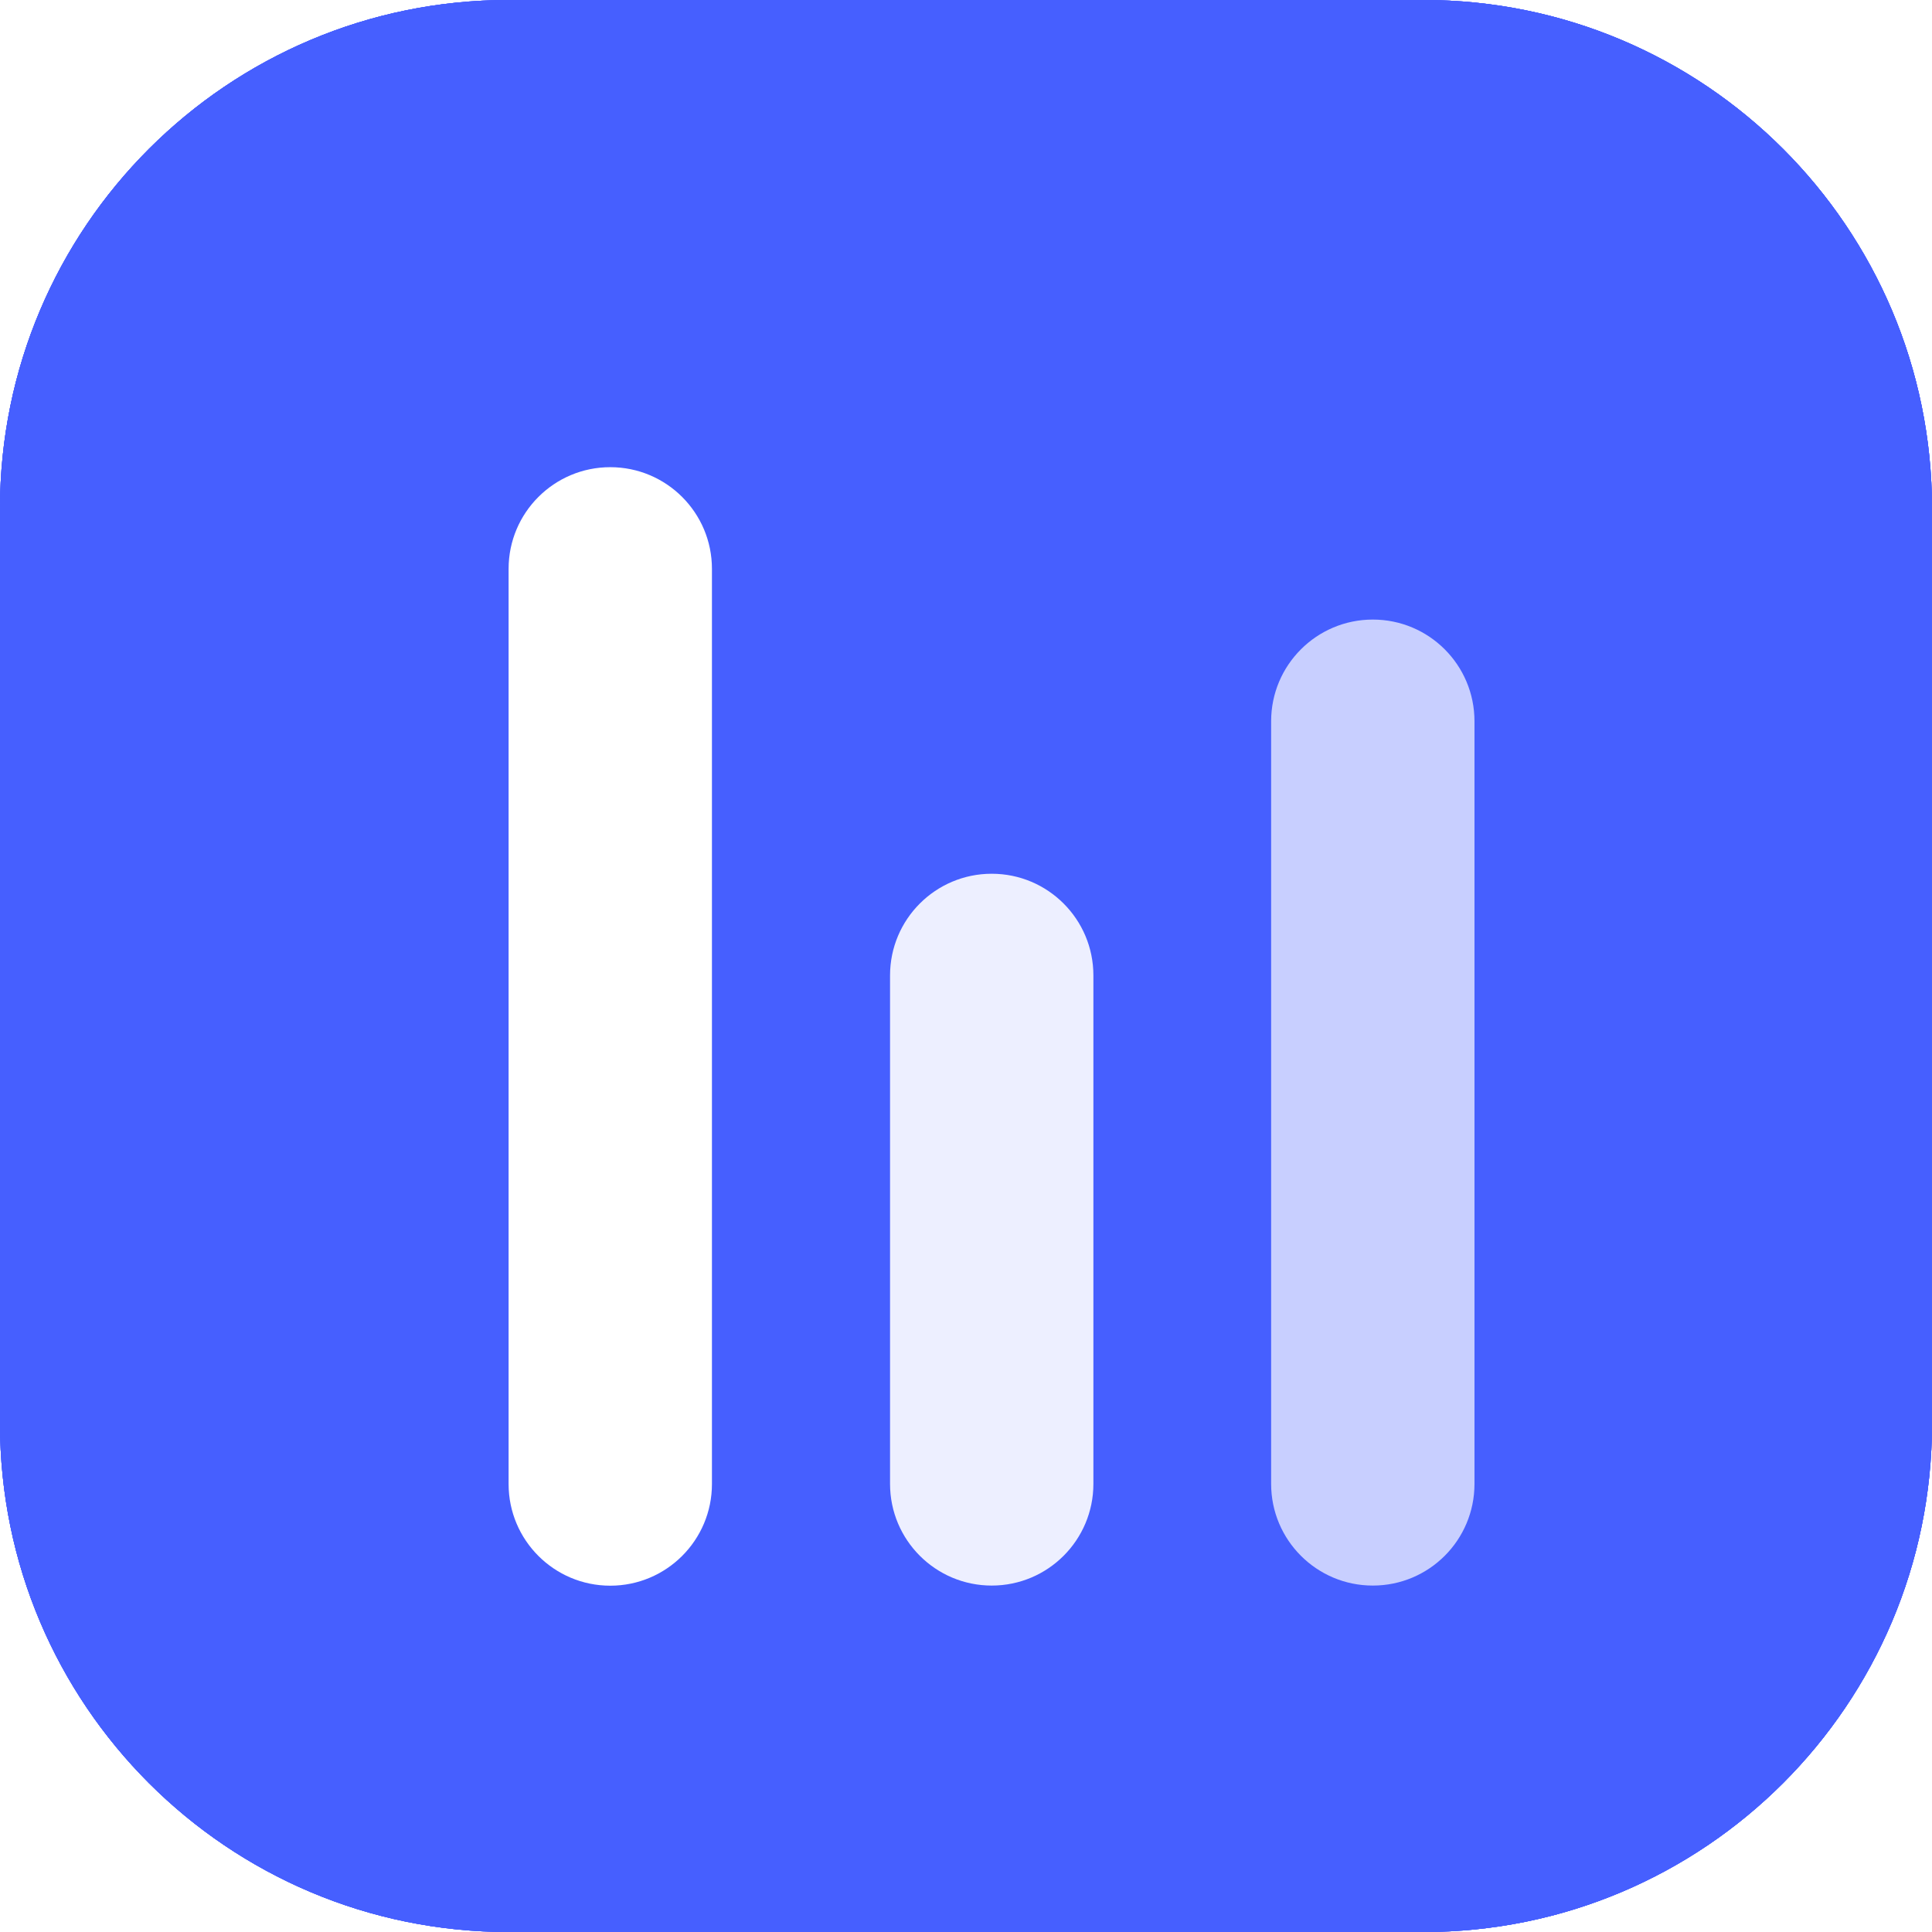<svg width="16" height="16" viewBox="0 0 16 16" fill="none" xmlns="http://www.w3.org/2000/svg">
    <path
        d="M0 4.211C0 1.885 1.885 0 4.211 0H11.79C14.115 0 16 1.885 16 4.211V11.79C16 14.115 14.115 16 11.79 16H4.211C1.885 16 0 14.115 0 11.79V4.211Z"
        fill="#465FFF" />
    <path
        d="M0 4.211C0 1.885 1.885 0 4.211 0H11.79C14.115 0 16 1.885 16 4.211V11.79C16 14.115 14.115 16 11.79 16H4.211C1.885 16 0 14.115 0 11.79V4.211Z"
        fill="#465FFF" />
    <g filter="url(#filter0_d_0_1)">
        <path
            d="M4.212 4.211C4.212 3.746 4.589 3.369 5.054 3.369C5.519 3.369 5.896 3.746 5.896 4.211V11.79C5.896 12.255 5.519 12.632 5.054 12.632C4.589 12.632 4.212 12.255 4.212 11.79V4.211Z"
            fill="white" />
    </g>
    <g filter="url(#filter1_d_0_1)">
        <path
            d="M7.371 7.578C7.371 7.113 7.748 6.736 8.213 6.736C8.678 6.736 9.055 7.113 9.055 7.578V11.789C9.055 12.254 8.678 12.631 8.213 12.631C7.748 12.631 7.371 12.254 7.371 11.789V7.578Z"
            fill="white" fill-opacity="0.9" />
    </g>
    <path
        d="M0 4.211C0 1.885 1.885 0 4.211 0H11.79C14.115 0 16 1.885 16 4.211V11.79C16 14.115 14.115 16 11.79 16H4.211C1.885 16 0 14.115 0 11.79V4.211Z"
        fill="#465FFF" />
    <path
        d="M0 4.211C0 1.885 1.885 0 4.211 0H11.79C14.115 0 16 1.885 16 4.211V11.79C16 14.115 14.115 16 11.79 16H4.211C1.885 16 0 14.115 0 11.79V4.211Z"
        fill="#465FFF" />
    <g filter="url(#filter2_d_0_1)">
        <path
            d="M4.212 4.211C4.212 3.746 4.589 3.369 5.054 3.369C5.519 3.369 5.896 3.746 5.896 4.211V11.79C5.896 12.255 5.519 12.632 5.054 12.632C4.589 12.632 4.212 12.255 4.212 11.79V4.211Z"
            fill="white" />
    </g>
    <g filter="url(#filter3_d_0_1)">
        <path
            d="M7.371 7.578C7.371 7.113 7.748 6.736 8.213 6.736C8.678 6.736 9.055 7.113 9.055 7.578V11.789C9.055 12.254 8.678 12.631 8.213 12.631C7.748 12.631 7.371 12.254 7.371 11.789V7.578Z"
            fill="white" fill-opacity="0.9" />
    </g>
    <g filter="url(#filter4_d_0_1)">
        <path
            d="M10.527 5.473C10.527 5.008 10.904 4.631 11.369 4.631C11.835 4.631 12.211 5.008 12.211 5.473V11.789C12.211 12.254 11.835 12.631 11.369 12.631C10.904 12.631 10.527 12.254 10.527 11.789V5.473Z"
            fill="white" fill-opacity="0.7" />
    </g>
    <defs>
        <filter id="filter0_d_0_1" x="3.212" y="2.869" width="3.684" height="11.263" filterUnits="userSpaceOnUse"
            color-interpolation-filters="sRGB">
            <feFlood flood-opacity="0" result="BackgroundImageFix" />
            <feColorMatrix in="SourceAlpha" type="matrix" values="0 0 0 0 0 0 0 0 0 0 0 0 0 0 0 0 0 0 127 0"
                result="hardAlpha" />
            <feOffset dy="0.5" />
            <feGaussianBlur stdDeviation="0.5" />
            <feComposite in2="hardAlpha" operator="out" />
            <feColorMatrix type="matrix" values="0 0 0 0 0 0 0 0 0 0 0 0 0 0 0 0 0 0 0.12 0" />
            <feBlend mode="normal" in2="BackgroundImageFix" result="effect1_dropShadow_0_1" />
            <feBlend mode="normal" in="SourceGraphic" in2="effect1_dropShadow_0_1" result="shape" />
        </filter>
        <filter id="filter1_d_0_1" x="6.371" y="6.236" width="3.684" height="7.895" filterUnits="userSpaceOnUse"
            color-interpolation-filters="sRGB">
            <feFlood flood-opacity="0" result="BackgroundImageFix" />
            <feColorMatrix in="SourceAlpha" type="matrix" values="0 0 0 0 0 0 0 0 0 0 0 0 0 0 0 0 0 0 127 0"
                result="hardAlpha" />
            <feOffset dy="0.5" />
            <feGaussianBlur stdDeviation="0.5" />
            <feComposite in2="hardAlpha" operator="out" />
            <feColorMatrix type="matrix" values="0 0 0 0 0 0 0 0 0 0 0 0 0 0 0 0 0 0 0.12 0" />
            <feBlend mode="normal" in2="BackgroundImageFix" result="effect1_dropShadow_0_1" />
            <feBlend mode="normal" in="SourceGraphic" in2="effect1_dropShadow_0_1" result="shape" />
        </filter>
        <filter id="filter2_d_0_1" x="3.212" y="2.869" width="3.684" height="11.263" filterUnits="userSpaceOnUse"
            color-interpolation-filters="sRGB">
            <feFlood flood-opacity="0" result="BackgroundImageFix" />
            <feColorMatrix in="SourceAlpha" type="matrix" values="0 0 0 0 0 0 0 0 0 0 0 0 0 0 0 0 0 0 127 0"
                result="hardAlpha" />
            <feOffset dy="0.5" />
            <feGaussianBlur stdDeviation="0.5" />
            <feComposite in2="hardAlpha" operator="out" />
            <feColorMatrix type="matrix" values="0 0 0 0 0 0 0 0 0 0 0 0 0 0 0 0 0 0 0.12 0" />
            <feBlend mode="normal" in2="BackgroundImageFix" result="effect1_dropShadow_0_1" />
            <feBlend mode="normal" in="SourceGraphic" in2="effect1_dropShadow_0_1" result="shape" />
        </filter>
        <filter id="filter3_d_0_1" x="6.371" y="6.236" width="3.684" height="7.895" filterUnits="userSpaceOnUse"
            color-interpolation-filters="sRGB">
            <feFlood flood-opacity="0" result="BackgroundImageFix" />
            <feColorMatrix in="SourceAlpha" type="matrix" values="0 0 0 0 0 0 0 0 0 0 0 0 0 0 0 0 0 0 127 0"
                result="hardAlpha" />
            <feOffset dy="0.5" />
            <feGaussianBlur stdDeviation="0.5" />
            <feComposite in2="hardAlpha" operator="out" />
            <feColorMatrix type="matrix" values="0 0 0 0 0 0 0 0 0 0 0 0 0 0 0 0 0 0 0.12 0" />
            <feBlend mode="normal" in2="BackgroundImageFix" result="effect1_dropShadow_0_1" />
            <feBlend mode="normal" in="SourceGraphic" in2="effect1_dropShadow_0_1" result="shape" />
        </filter>
        <filter id="filter4_d_0_1" x="9.527" y="4.131" width="3.684" height="10" filterUnits="userSpaceOnUse"
            color-interpolation-filters="sRGB">
            <feFlood flood-opacity="0" result="BackgroundImageFix" />
            <feColorMatrix in="SourceAlpha" type="matrix" values="0 0 0 0 0 0 0 0 0 0 0 0 0 0 0 0 0 0 127 0"
                result="hardAlpha" />
            <feOffset dy="0.5" />
            <feGaussianBlur stdDeviation="0.5" />
            <feComposite in2="hardAlpha" operator="out" />
            <feColorMatrix type="matrix" values="0 0 0 0 0 0 0 0 0 0 0 0 0 0 0 0 0 0 0.12 0" />
            <feBlend mode="normal" in2="BackgroundImageFix" result="effect1_dropShadow_0_1" />
            <feBlend mode="normal" in="SourceGraphic" in2="effect1_dropShadow_0_1" result="shape" />
        </filter>
    </defs>
</svg>